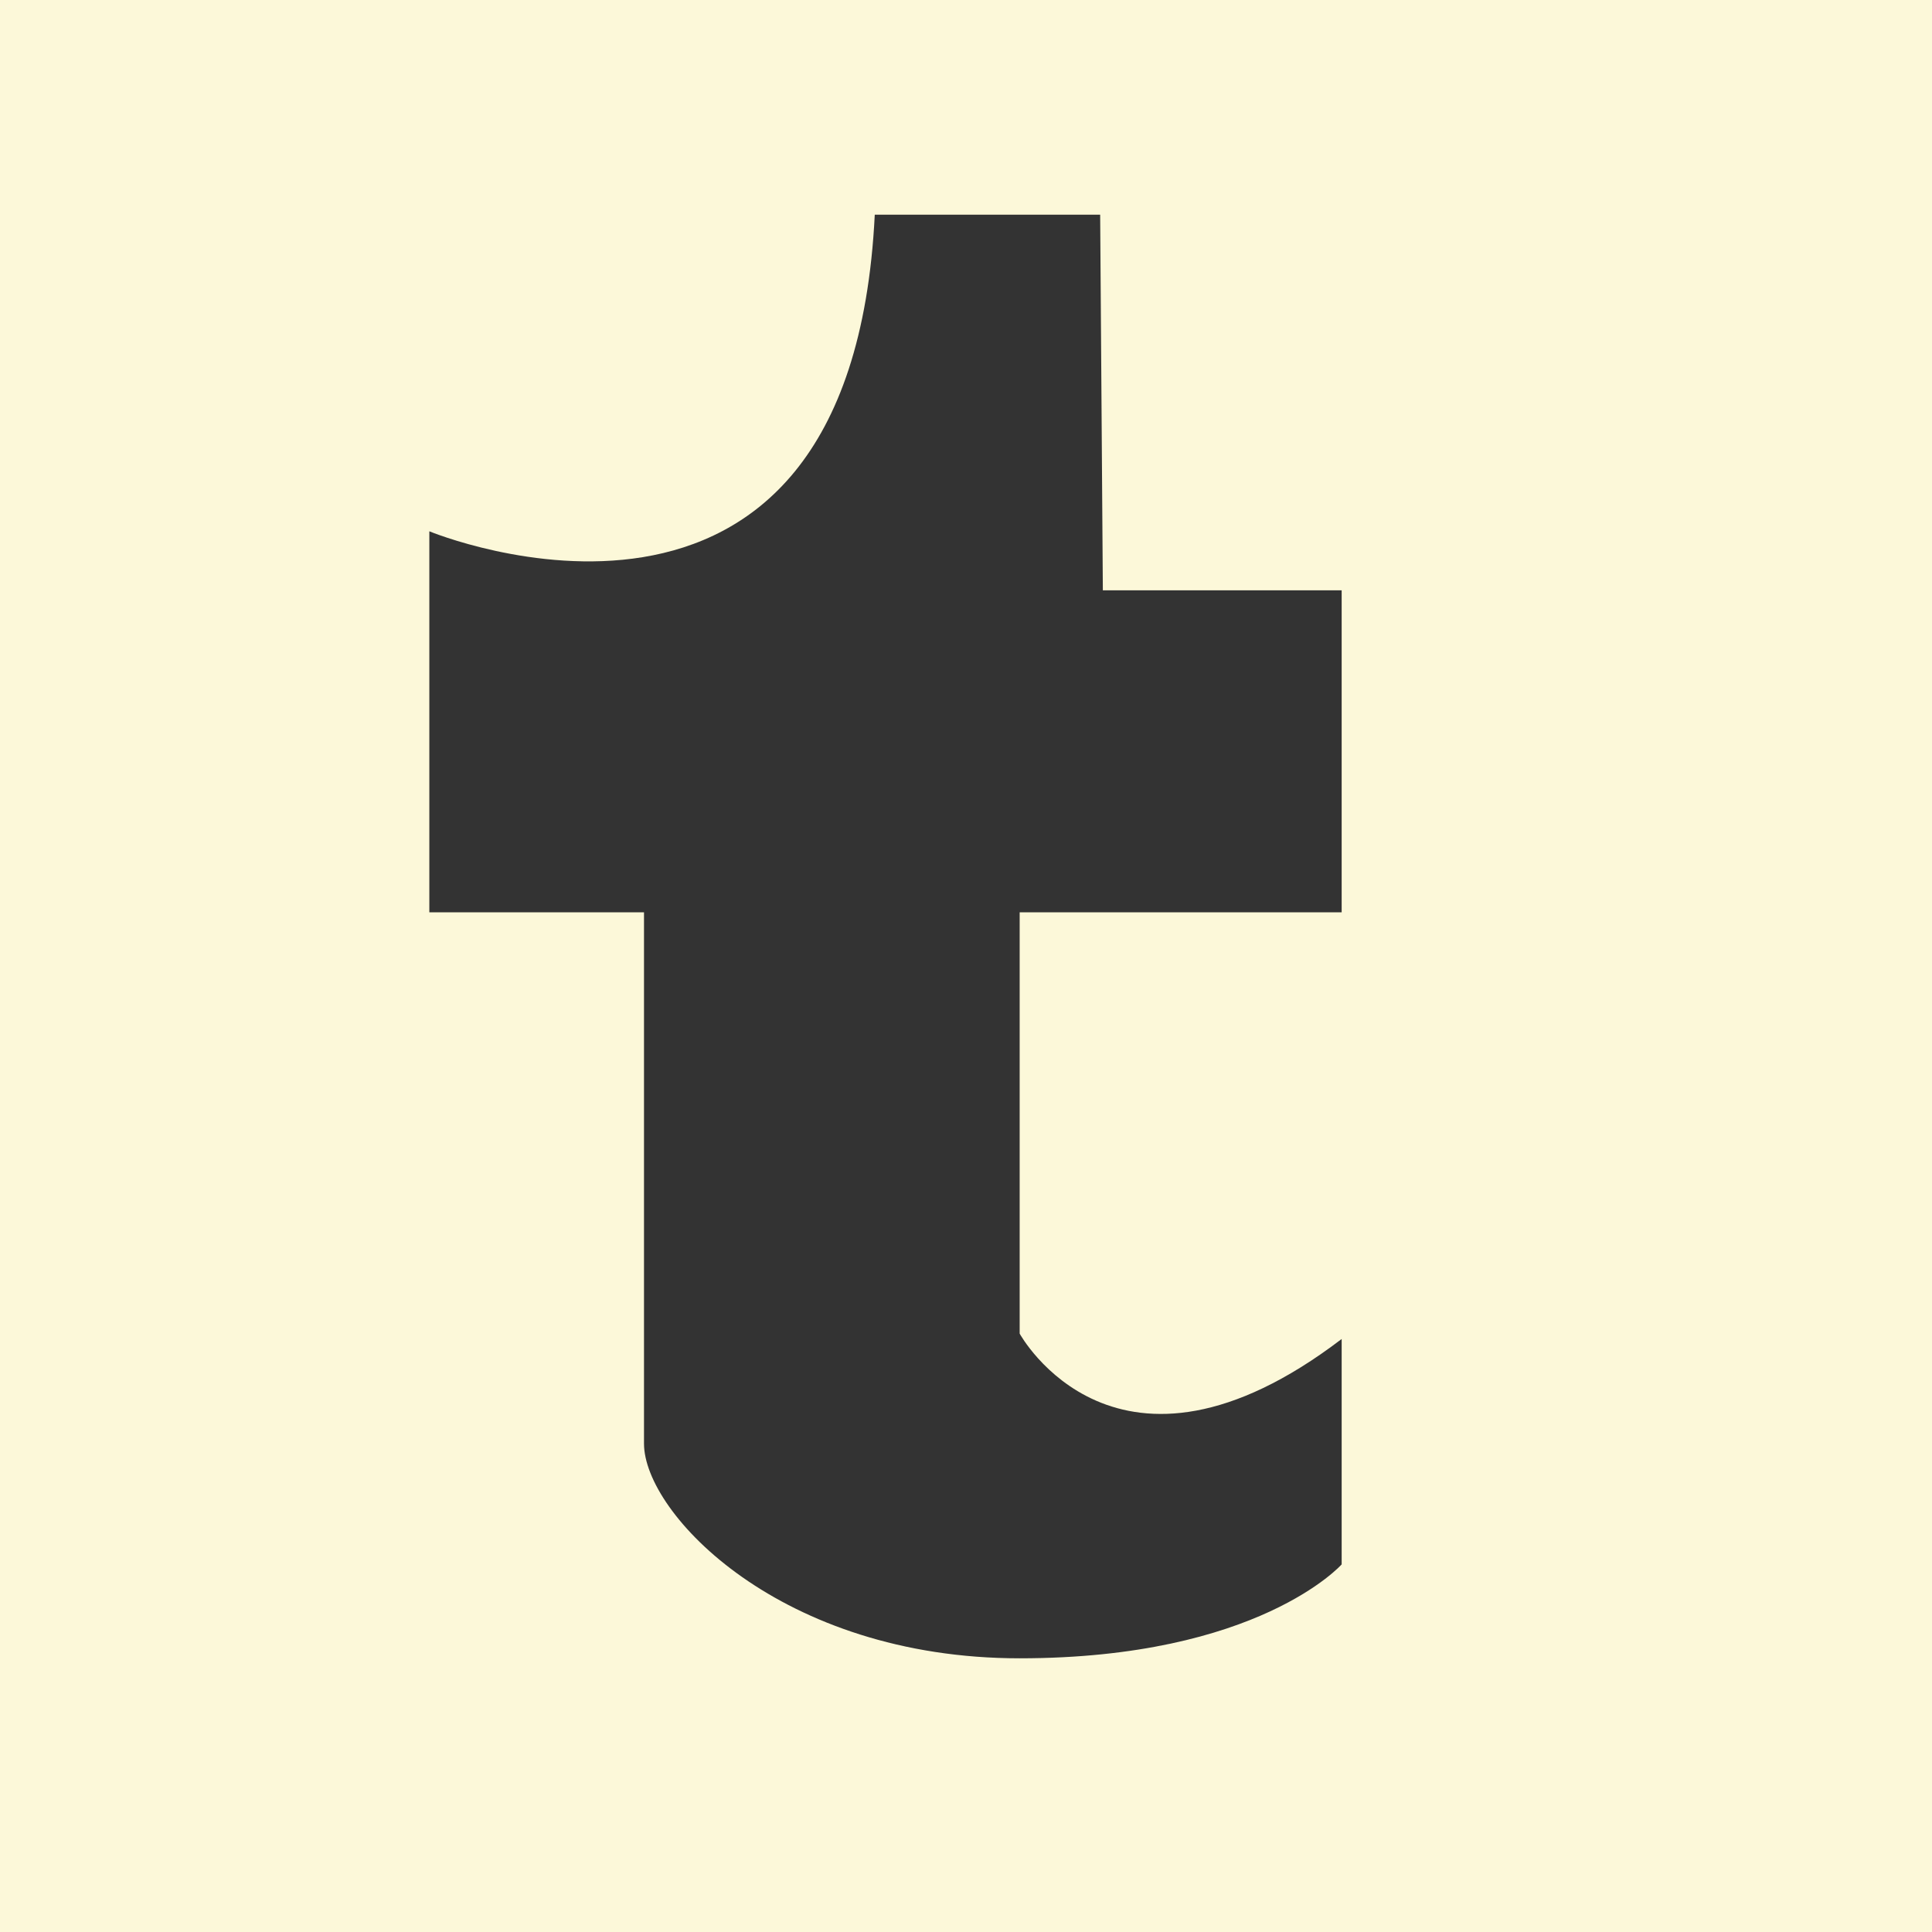 <?xml version="1.0" encoding="utf-8"?>
<!-- Generator: Adobe Illustrator 18.0.0, SVG Export Plug-In . SVG Version: 6.00 Build 0)  -->
<!DOCTYPE svg PUBLIC "-//W3C//DTD SVG 1.1//EN" "http://www.w3.org/Graphics/SVG/1.1/DTD/svg11.dtd">
<svg version="1.1" id="Layer_1" xmlns="http://www.w3.org/2000/svg" xmlns:xlink="http://www.w3.org/1999/xlink" x="0px" y="0px"
	 viewBox="0 0 72 72" enable-background="new 0 0 72 72" xml:space="preserve">
<rect x="0" y="0" width="72" height="72" fill="#333333" stroke="none"/>
<path display="none" fill="#FCF8D9" d="M37.7,43.1c5.4,0,9.9-4.8,9.9-10.2c0-5.4-4.4-9.8-9.8-9.8s-10.2,4.4-10.2,9.9
	S32.3,43.1,37.7,43.1"/>
<path display="none" fill="#FCF8D9" d="M49.9,22.3c2.5,0.3,5.8,0,5.8,0s1.2-0.3,1.3-2.1c0.1-1.8,0-5.7,0-5.7s-0.4-1.4-2.5-1.5
	c-1.9-0.1-4.5,0.1-5.4,0.1c0,0-1.3,0.4-1.3,1.7s-0.3,5.2-0.3,5.2S47.5,22,49.9,22.3"/>
<path display="none" fill="#FCF8D9" d="M63.2,56.3c0.1,3.7-2.2,3.3-4.1,3.3c-1.9,0-41.2-0.1-43.5-0.1s-4.3-1-4.4-3.6
	c-0.1-2.6,0-39.7,0-42.2S13,12,15.4,12h43.6c2.7,0,4.1-0.5,4.1,2S63.1,52.5,63.2,56.3 M0,72h72V0H0V72z"/>
<path display="none" fill="#FCF8D9" d="M57.1,34h-4.7c0.6,0,1,1.2,1,3.1C53.3,46,46.1,51,37.2,51C28.3,51,21,45.3,21,36.3
	c0-1.9,0.4-2.3,1-2.3h-4.9l-0.2,18.5c0,0,0.5-0.3,2.3-0.2c1.8,0.1,36.3,0.1,36.3,0.1s1.7,1.8,1.6-0.6C57,49.9,57,38,57.1,34"/>
<path fill="#FCF8D9" d="M50,34H38v15.7c0,0,3.6,6.6,12,0.2v8.4c0,0-3.1,3.5-12,3.5c-8.9,0-14-5.4-14-8V34h-8V19.8
	c0,0,15.7,6.5,16.6-11.8H41l0.1,14H50V34z M0,72h72V0H0V72z"/>
</svg>

